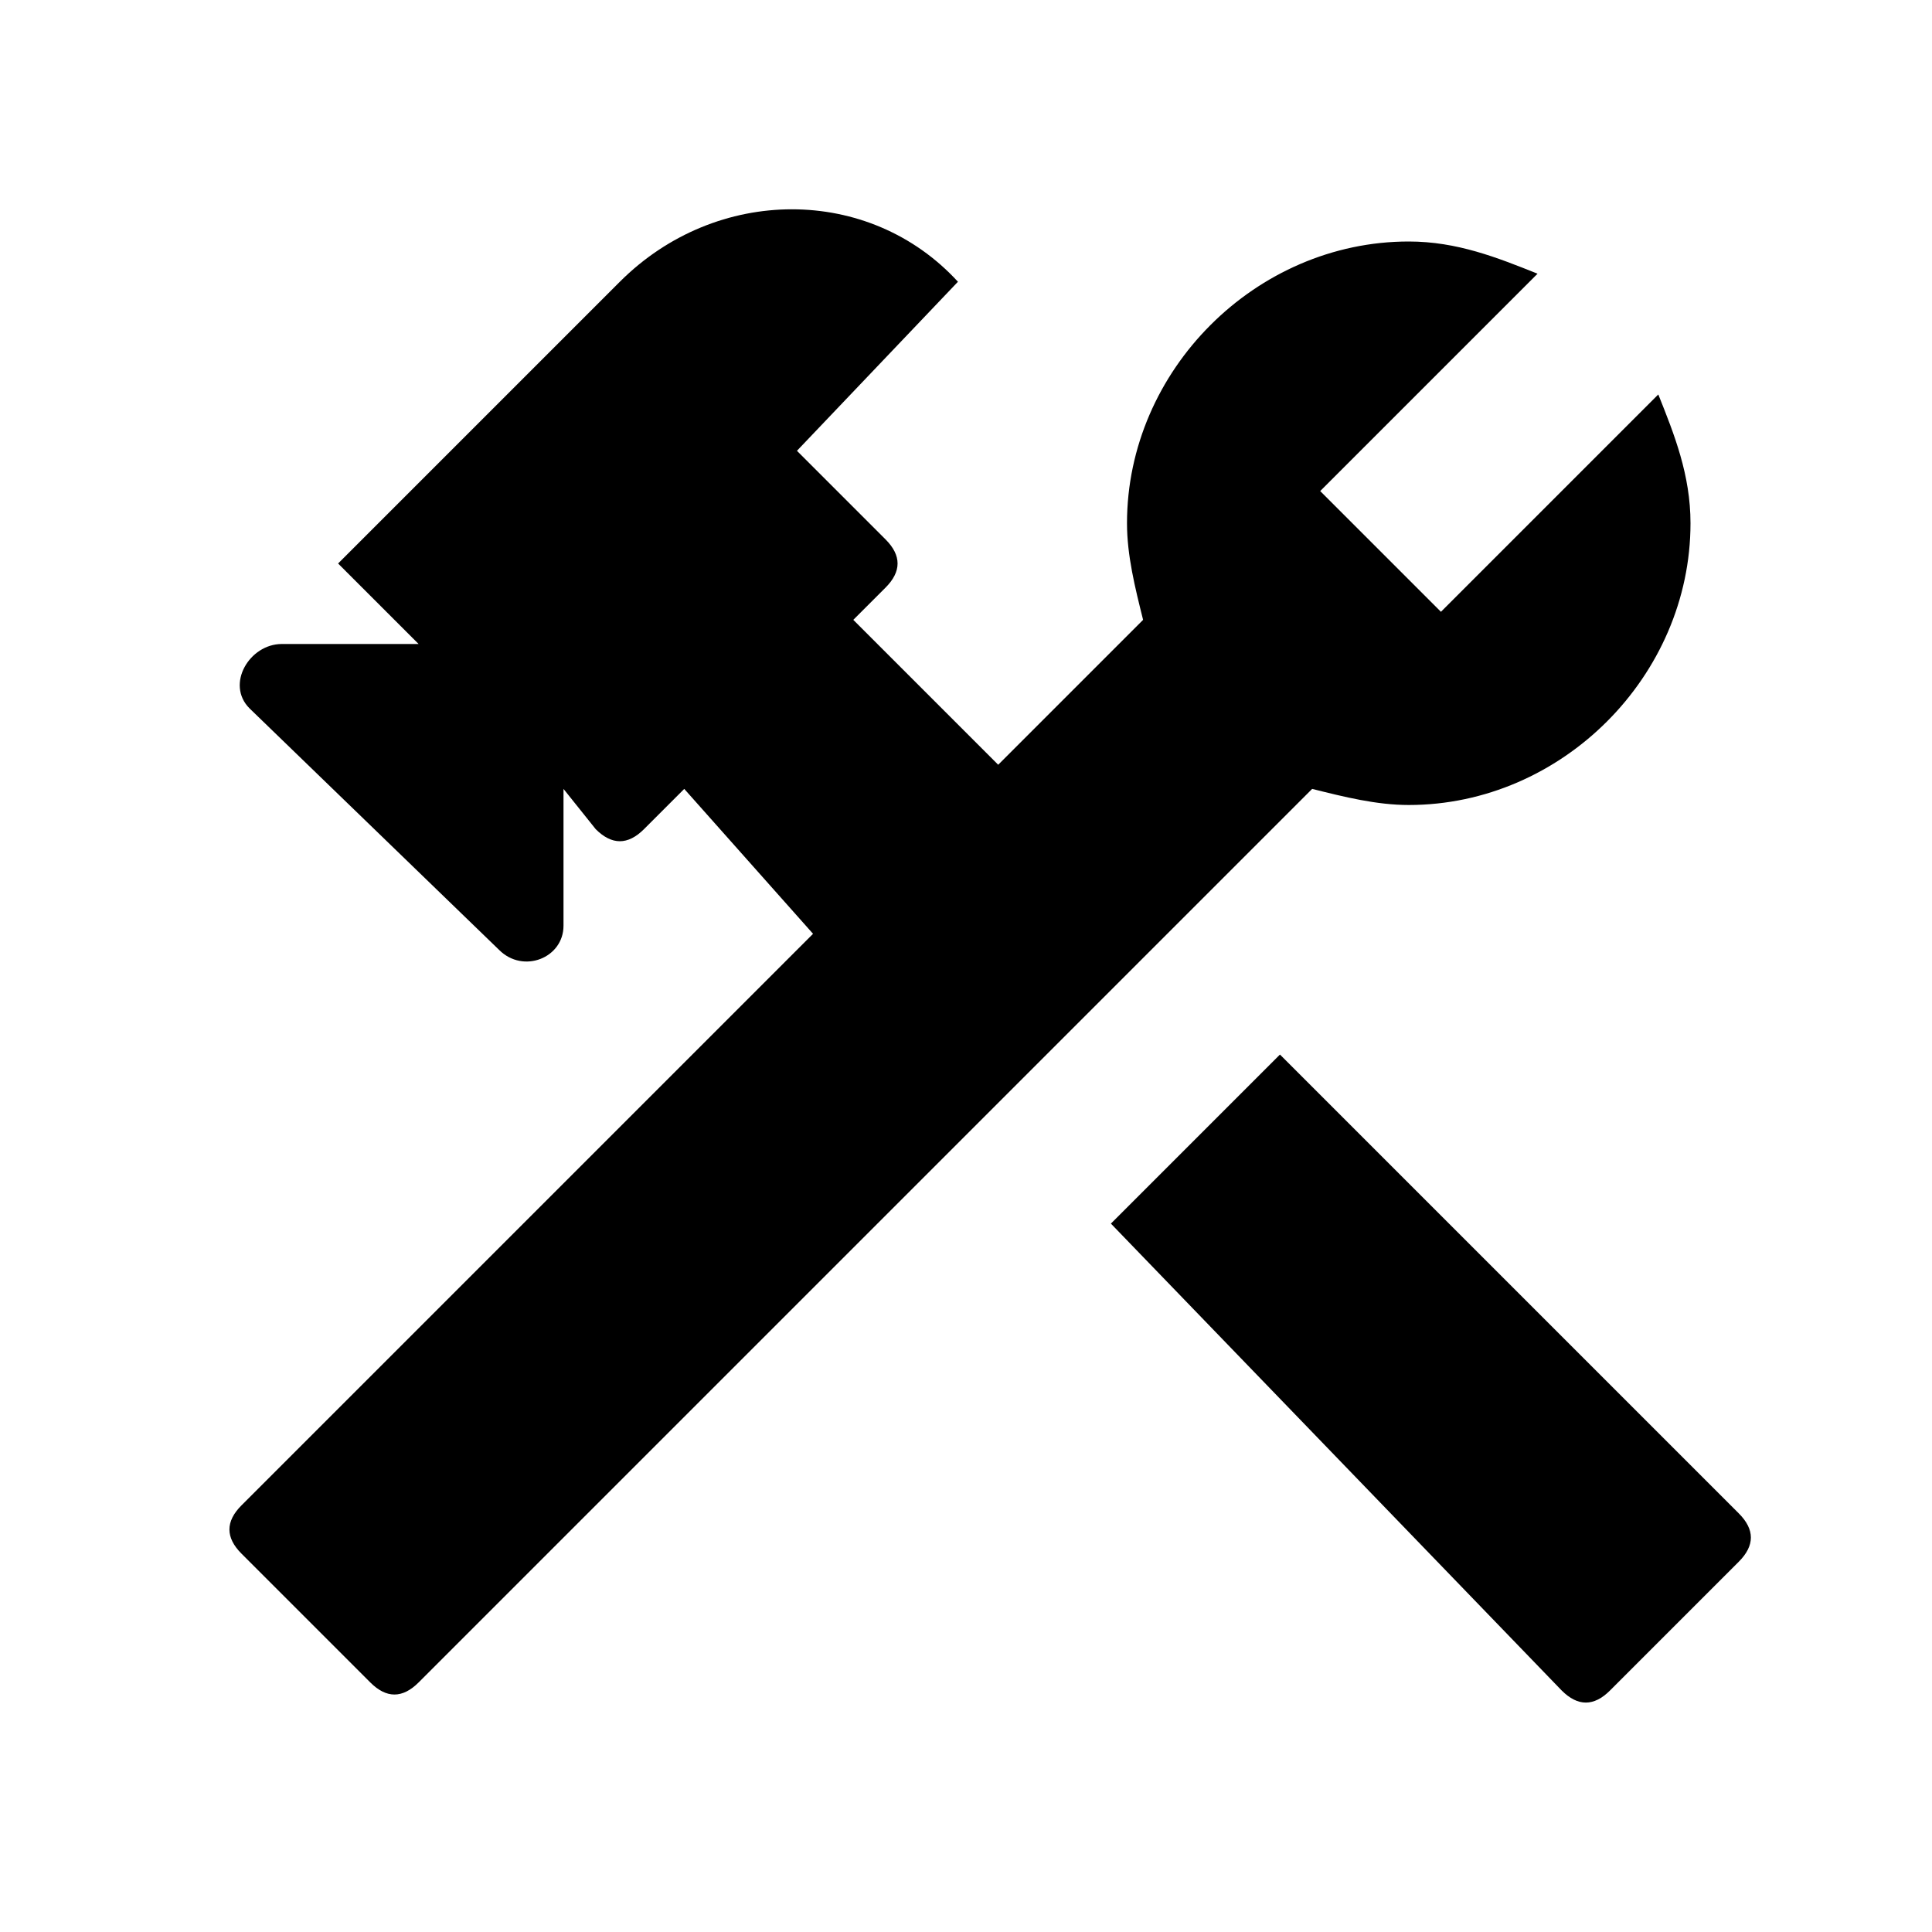 <?xml version="1.0" encoding="utf-8"?>
<!--
  Copyright 2023-2025 Solace Systems. All rights reserved.

  Licensed under the Apache License, Version 2.0 (the "License");
  you may not use this file except in compliance with the License.
  You may obtain a copy of the License at

      http://www.apache.org/licenses/LICENSE-2.0

  Unless required by applicable law or agreed to in writing, software
  distributed under the License is distributed on an "AS IS" BASIS,
  WITHOUT WARRANTIES OR CONDITIONS OF ANY KIND, either express or implied.
  See the License for the specific language governing permissions and
  limitations under the License.
-->
<!-- Generator: Adobe Illustrator 25.4.1, SVG Export Plug-In . SVG Version: 6.00 Build 0)  -->
<svg version="1.1" id="Maintenance" xmlns="http://www.w3.org/2000/svg" xmlns:xlink="http://www.w3.org/1999/xlink" x="0px"
	 y="0px" viewBox="0 0 24 24" style="enable-background:new 0 0 24 24;" xml:space="preserve">
<path d="M21,6.5c0,1.9-1.6,3.5-3.5,3.5c-0.4,0-0.8-0.1-1.2-0.2L5.2,20.9c-0.2,0.2-0.4,0.2-0.6,0L3,19.3c-0.2-0.2-0.2-0.4,0-0.6
	l7.1-7.1L8.5,9.8L8,10.3c-0.2,0.2-0.4,0.2-0.6,0L7,9.8v1.7c0,0.4-0.5,0.6-0.8,0.3l-3.1-3C2.8,8.5,3.1,8,3.5,8h1.7l-1-1l3.5-3.5
	c1.2-1.2,3.1-1.2,4.2,0l-2,2.1L11,6.7c0.2,0.2,0.2,0.4,0,0.6l-0.4,0.4l1.8,1.8l1.8-1.8C14.1,7.3,14,6.9,14,6.5C14,4.6,15.6,3,17.5,3
	c0.6,0,1.1,0.2,1.6,0.4l-2.7,2.7l1.5,1.5l2.7-2.7C20.8,5.4,21,5.9,21,6.5z M13.8,15.2l2.1-2.1l5.7,5.7c0.2,0.2,0.2,0.4,0,0.6L20,21
	c-0.2,0.2-0.4,0.2-0.6,0L13.8,15.2z"/>
</svg>